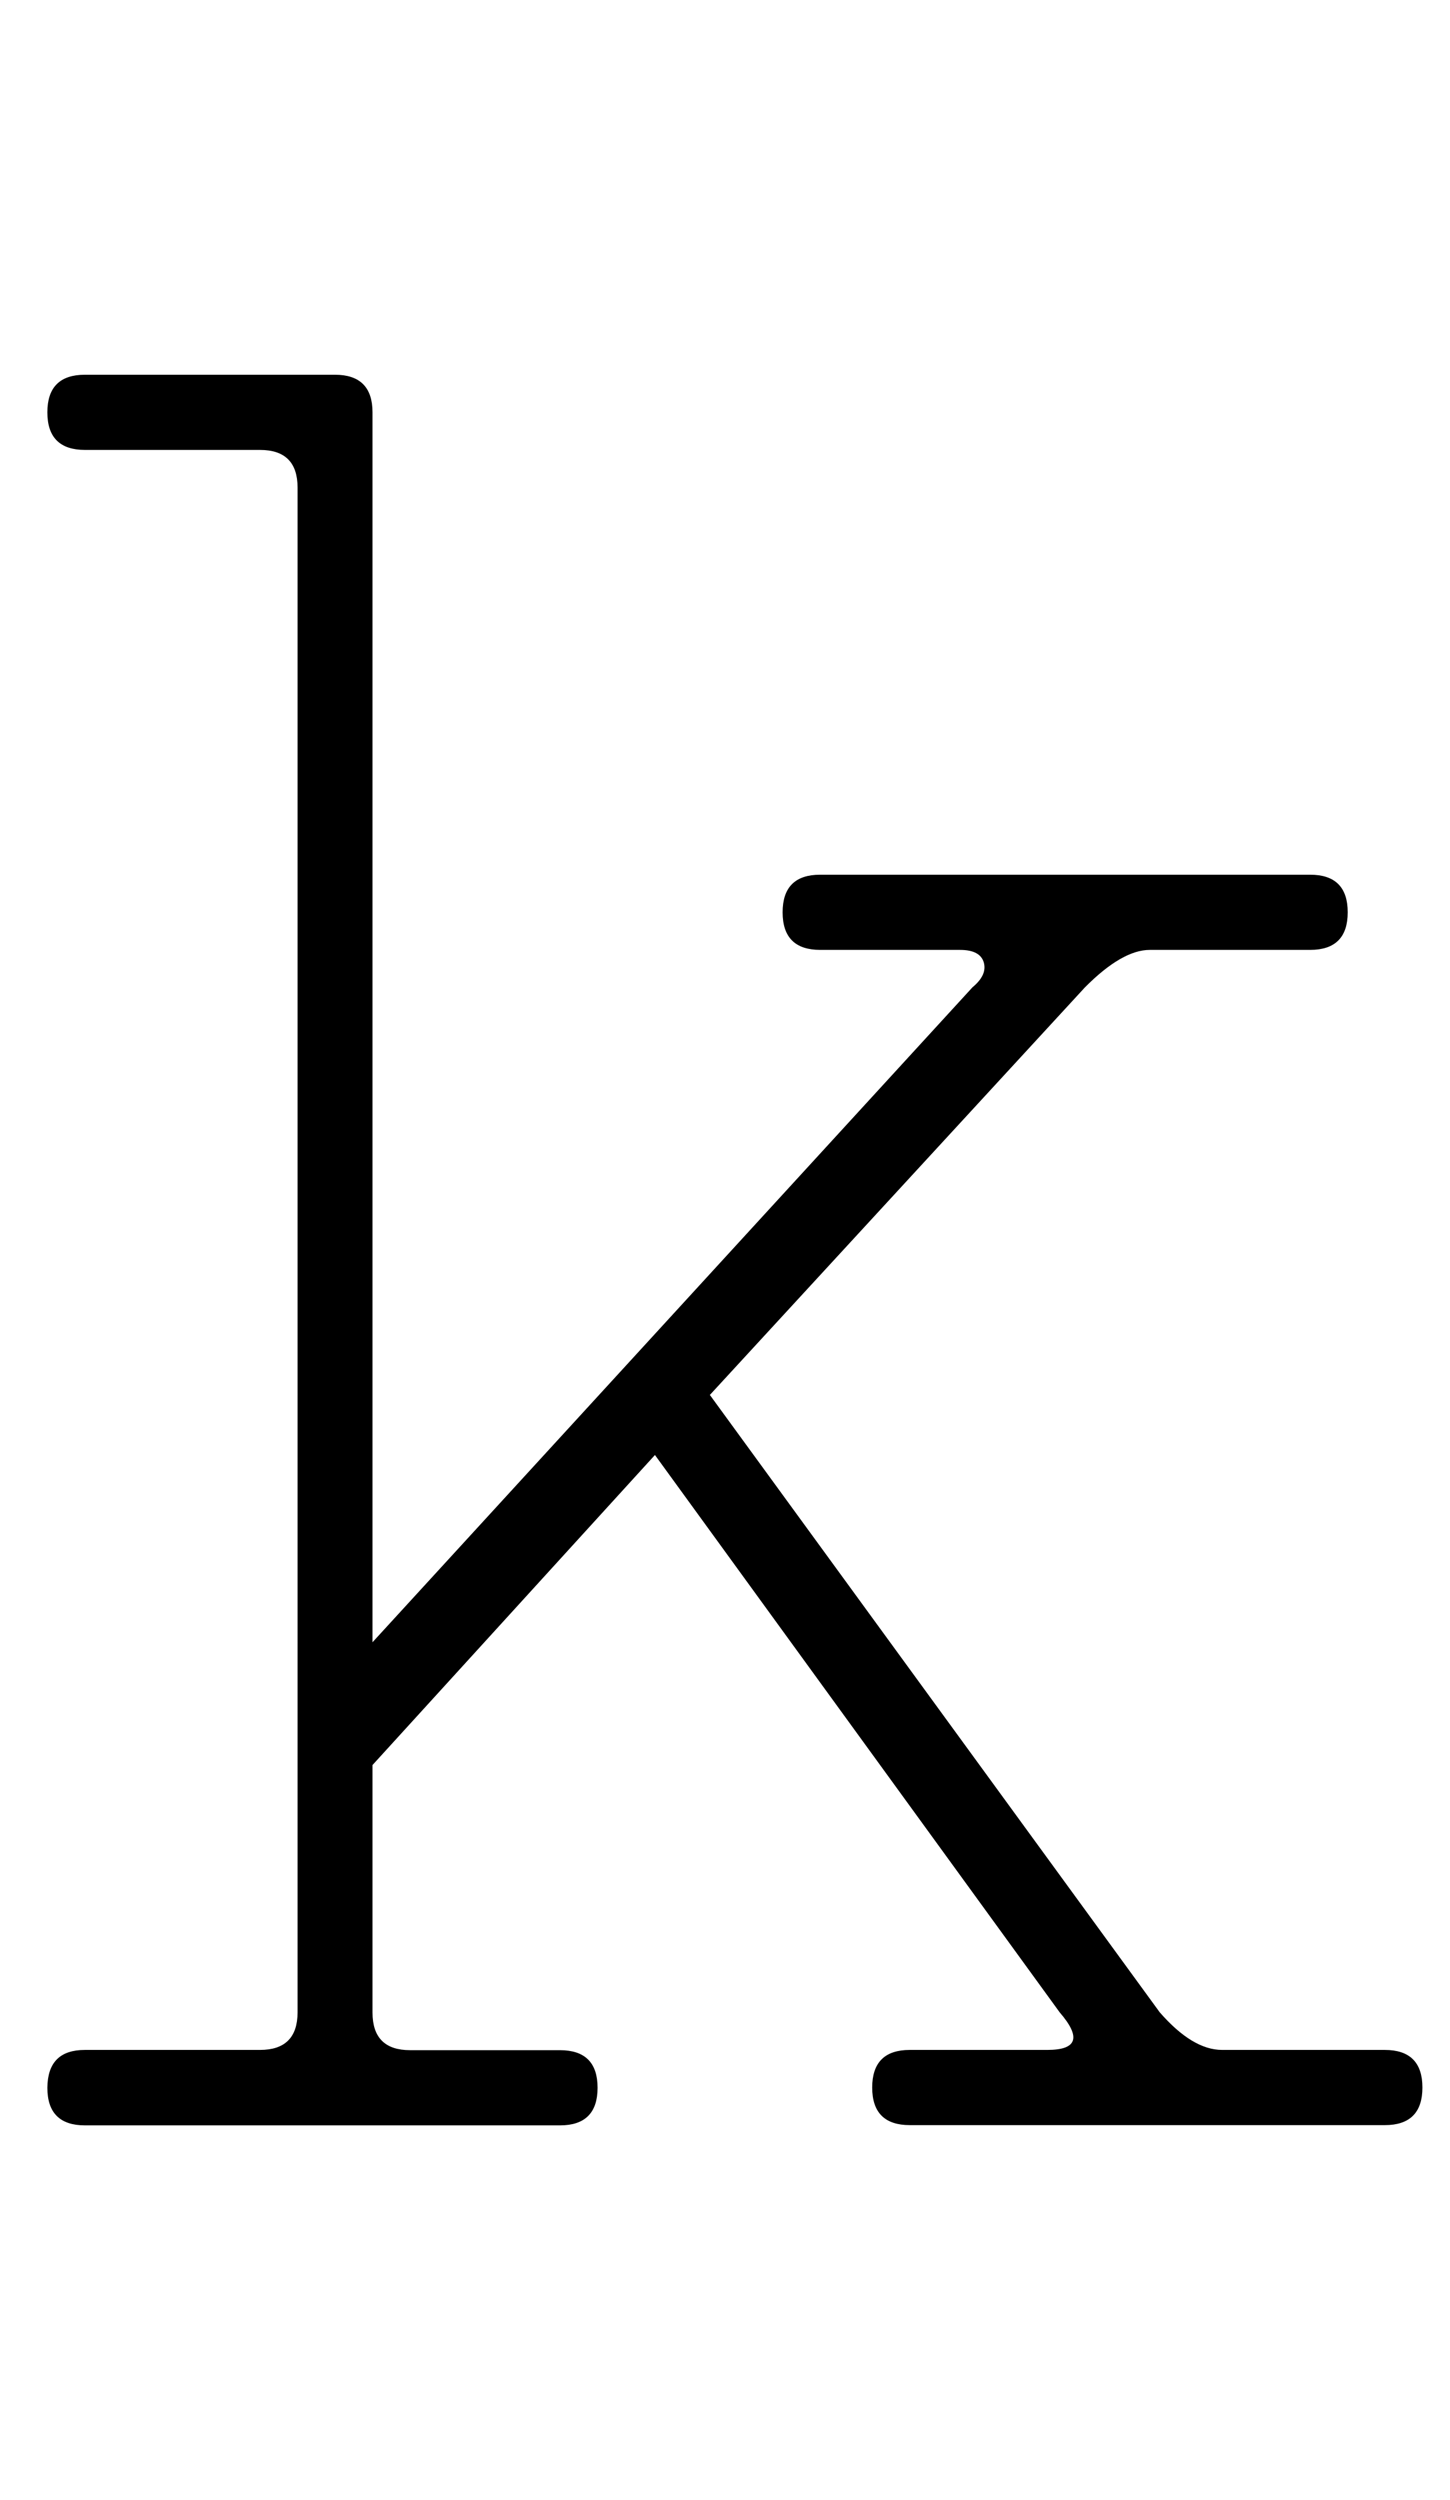 <?xml version="1.0" encoding="utf-8"?>
<!-- Generator: Adobe Illustrator 26.0.0, SVG Export Plug-In . SVG Version: 6.00 Build 0)  -->
<svg version="1.1" id="图层_1" xmlns="http://www.w3.org/2000/svg" xmlns:xlink="http://www.w3.org/1999/xlink" x="0px" y="0px"
	 viewBox="0 0 594 1024" style="enable-background:new 0 0 594 1024;" xml:space="preserve">
<style type="text/css">
	.st0{enable-background:new    ;}
</style>
<g class="st0">
	<path d="M34.8,839.7h71.7c10.2,0,15.4-5.1,15.4-15.4V199.7c0-10.2-5.1-15.4-15.4-15.4H34.8c-10.2,0-15.4-5.1-15.4-15.4
		c0-10.2,5.1-15.4,15.4-15.4h102.4c10.2,0,15.4,5.1,15.4,15.4v503.8l245.8-268.3c4.1-3.4,5.6-6.8,4.6-10.2s-4.3-5.1-9.7-5.1h-57.3
		c-10.2,0-15.4-5.1-15.4-15.4c0-10.2,5.1-15.4,15.4-15.4h200.7c10.2,0,15.4,5.1,15.4,15.4c0,10.2-5.1,15.4-15.4,15.4H471
		c-7.5,0-16.4,5.1-26.6,15.4L290.8,571.4l184.3,252.9c8.9,10.2,17.4,15.4,25.6,15.4h66.6c10.2,0,15.4,5.1,15.4,15.4
		c0,10.2-5.1,15.4-15.4,15.4H372.7c-10.2,0-15.4-5.1-15.4-15.4c0-10.2,5.1-15.4,15.4-15.4h56.3c12.3,0,14-5.1,5.1-15.4L268.3,596
		l-115.7,127v101.4c0,10.2,5.1,15.4,15.4,15.4h61.4c10.2,0,15.4,5.1,15.4,15.4c0,10.2-5.1,15.4-15.4,15.4H34.8
		c-10.2,0-15.4-5.1-15.4-15.4C19.5,844.8,24.6,839.7,34.8,839.7z"/>
</g>
</svg>
